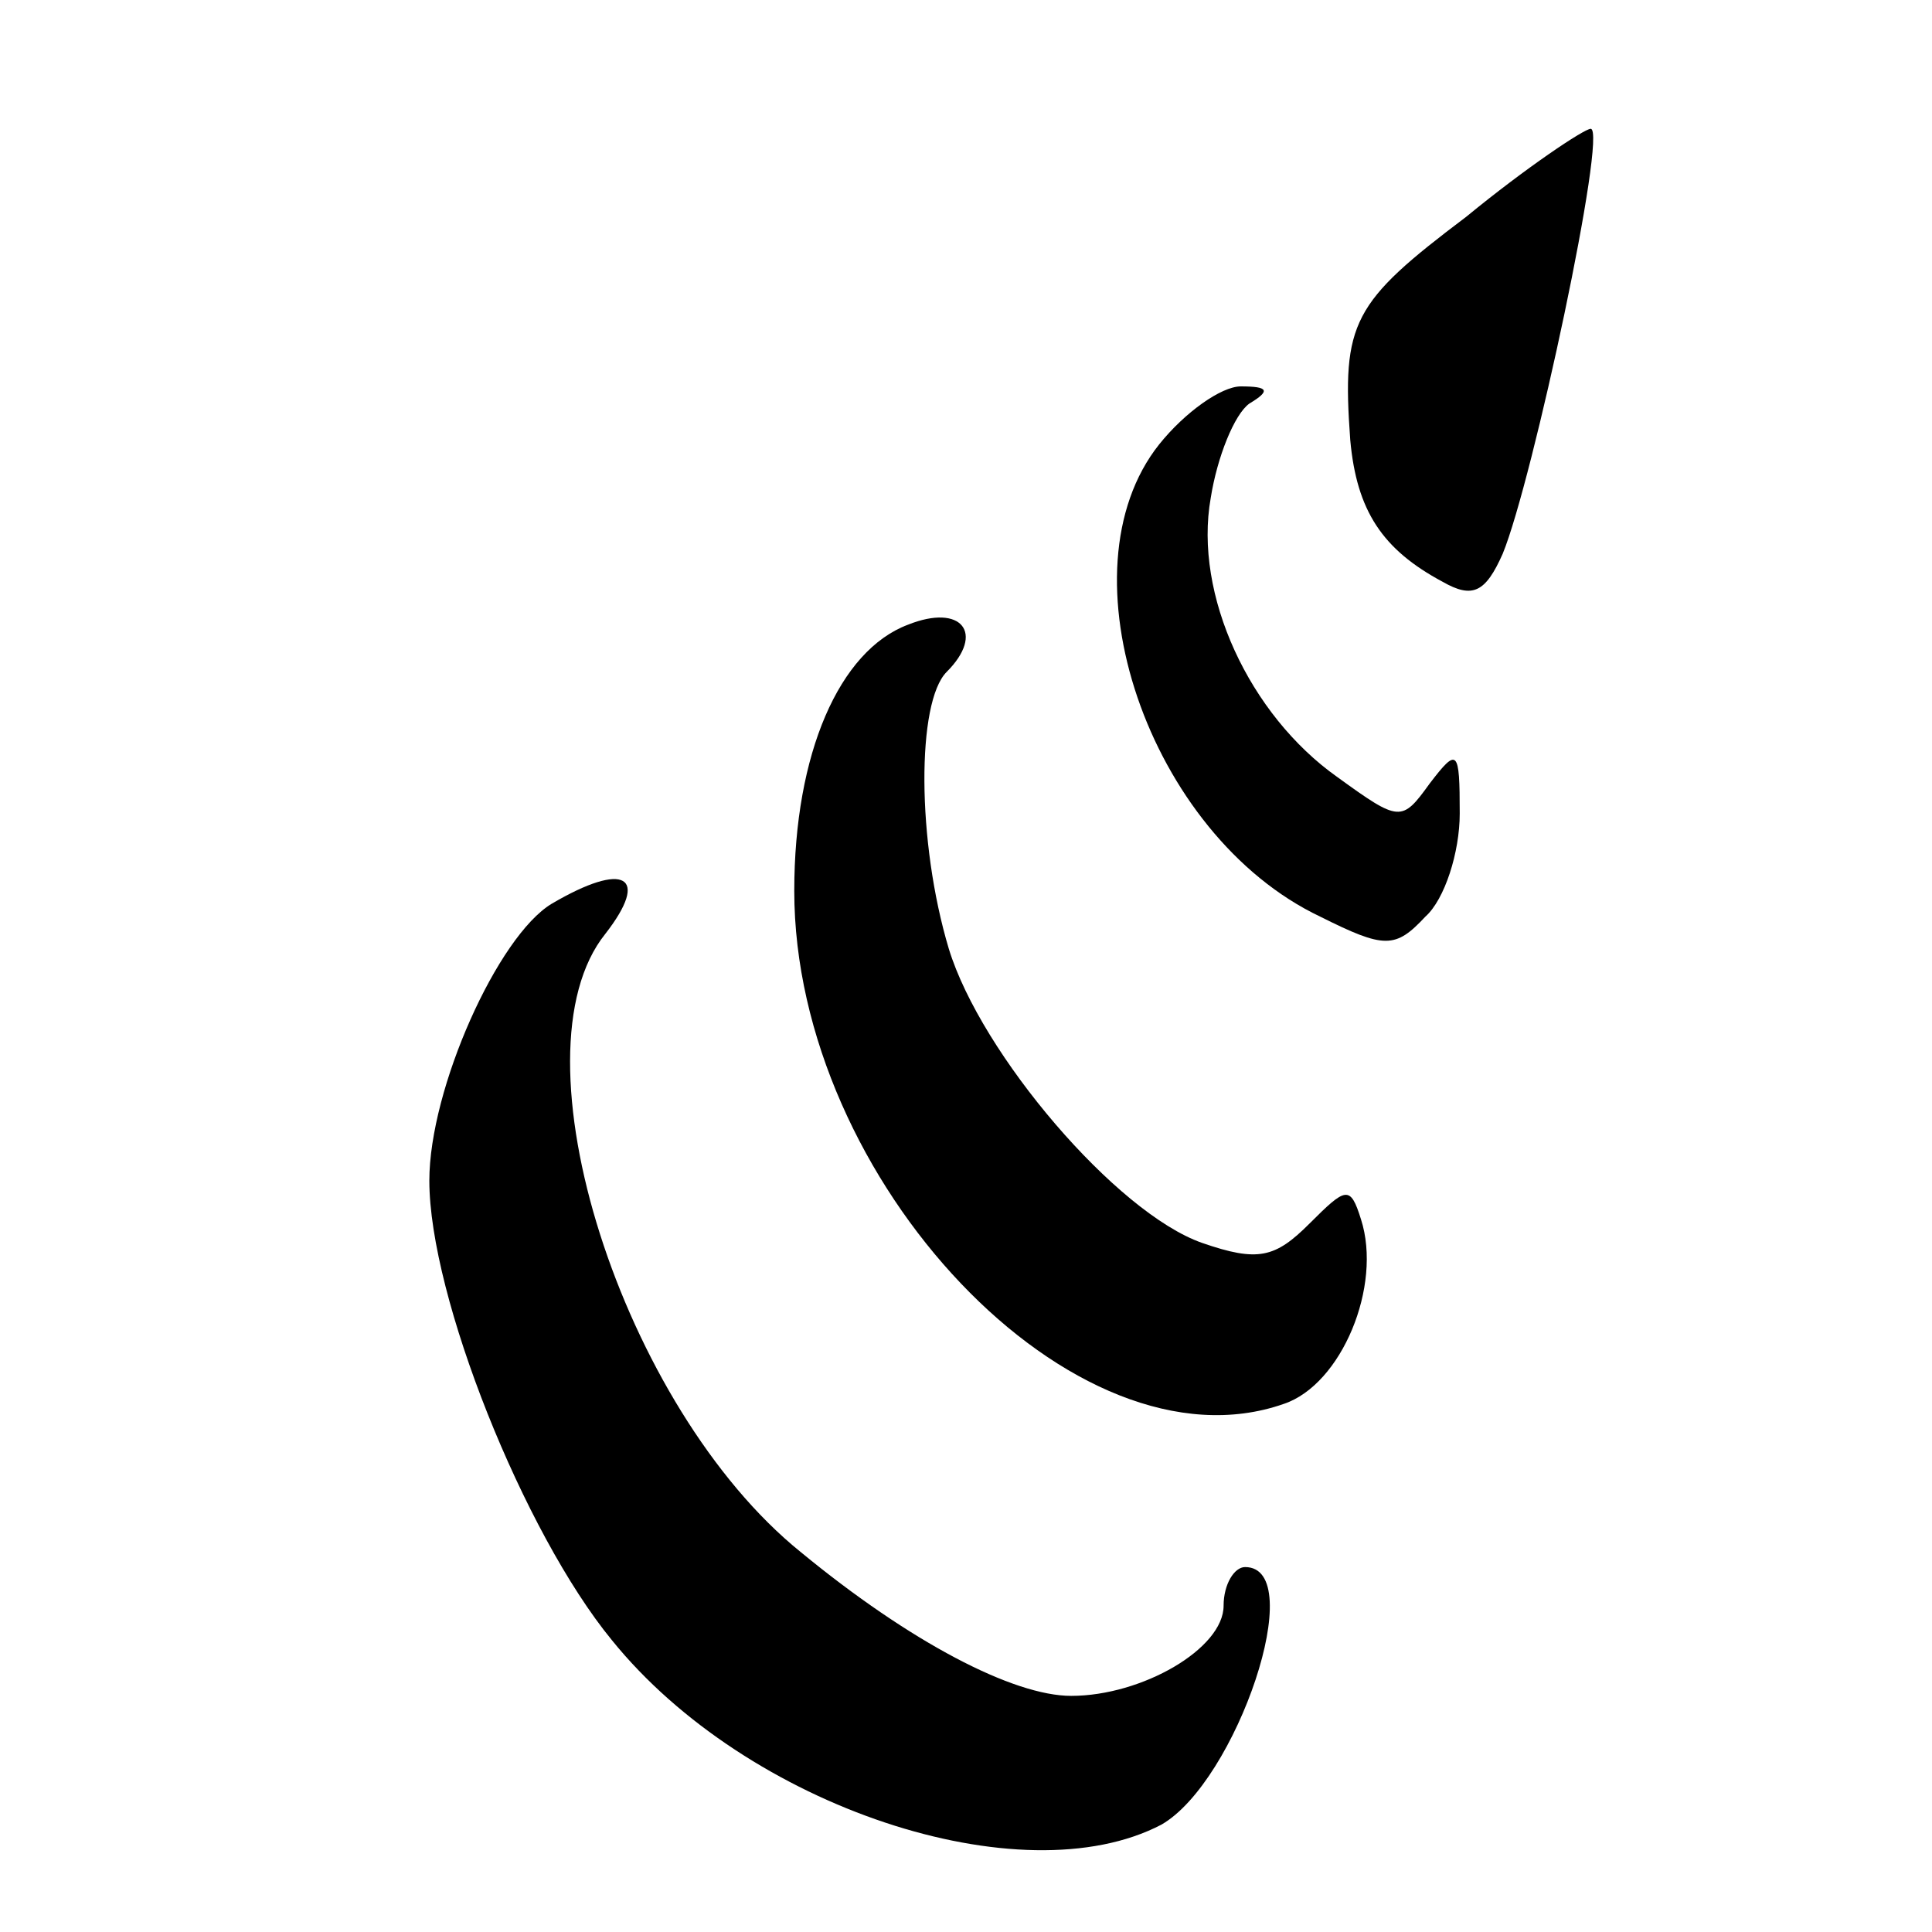 <?xml version="1.0" standalone="no"?>
<!DOCTYPE svg PUBLIC "-//W3C//DTD SVG 20010904//EN"
 "http://www.w3.org/TR/2001/REC-SVG-20010904/DTD/svg10.dtd">
<svg version="1.0" xmlns="http://www.w3.org/2000/svg"
 width="90pt" height="90pt" viewBox="0 0 90 90"
 preserveAspectRatio="xMidYMid meet">
<g transform="translate(0,90) scale(0.1,-0.1)"
fill="#000000" stroke="none">
<path d="M683 799 c-53 -40 -58 -49 -54 -104 3 -33 15 -51 43 -66 14 -8 20 -5
28 13 14 34 49 198 41 198 -3 0 -30 -18 -58 -41z"/>
<path d="M540 693 c-47 -59 -5 -182 75 -220 30 -15 35 -15 49 0 9 8 16 30 16
48 0 30 -1 31 -14 14 -13 -18 -14 -18 -43 3 -41 29 -67 85 -59 130 3 19 11 39
18 44 10 6 9 8 -4 8 -9 0 -26 -12 -38 -27z"/>
<path d="M423 609 c-32 -12 -53 -60 -53 -124 0 -135 131 -273 228 -239 27 9
46 55 36 86 -5 16 -7 15 -24 -2 -16 -16 -24 -18 -50 -9 -40 14 -103 88 -118
137 -15 50 -15 115 -1 129 18 18 7 32 -18 22z"/>
<path d="M257 479 c-25 -15 -57 -86 -57 -129 0 -54 44 -164 85 -214 63 -78
191 -120 256 -86 35 20 69 120 39 120 -5 0 -10 -8 -10 -18 0 -20 -38 -42 -71
-42 -27 0 -75 25 -126 67 -83 67 -136 232 -91 288 21 27 9 34 -25 14z"/>
</g>
</svg>

